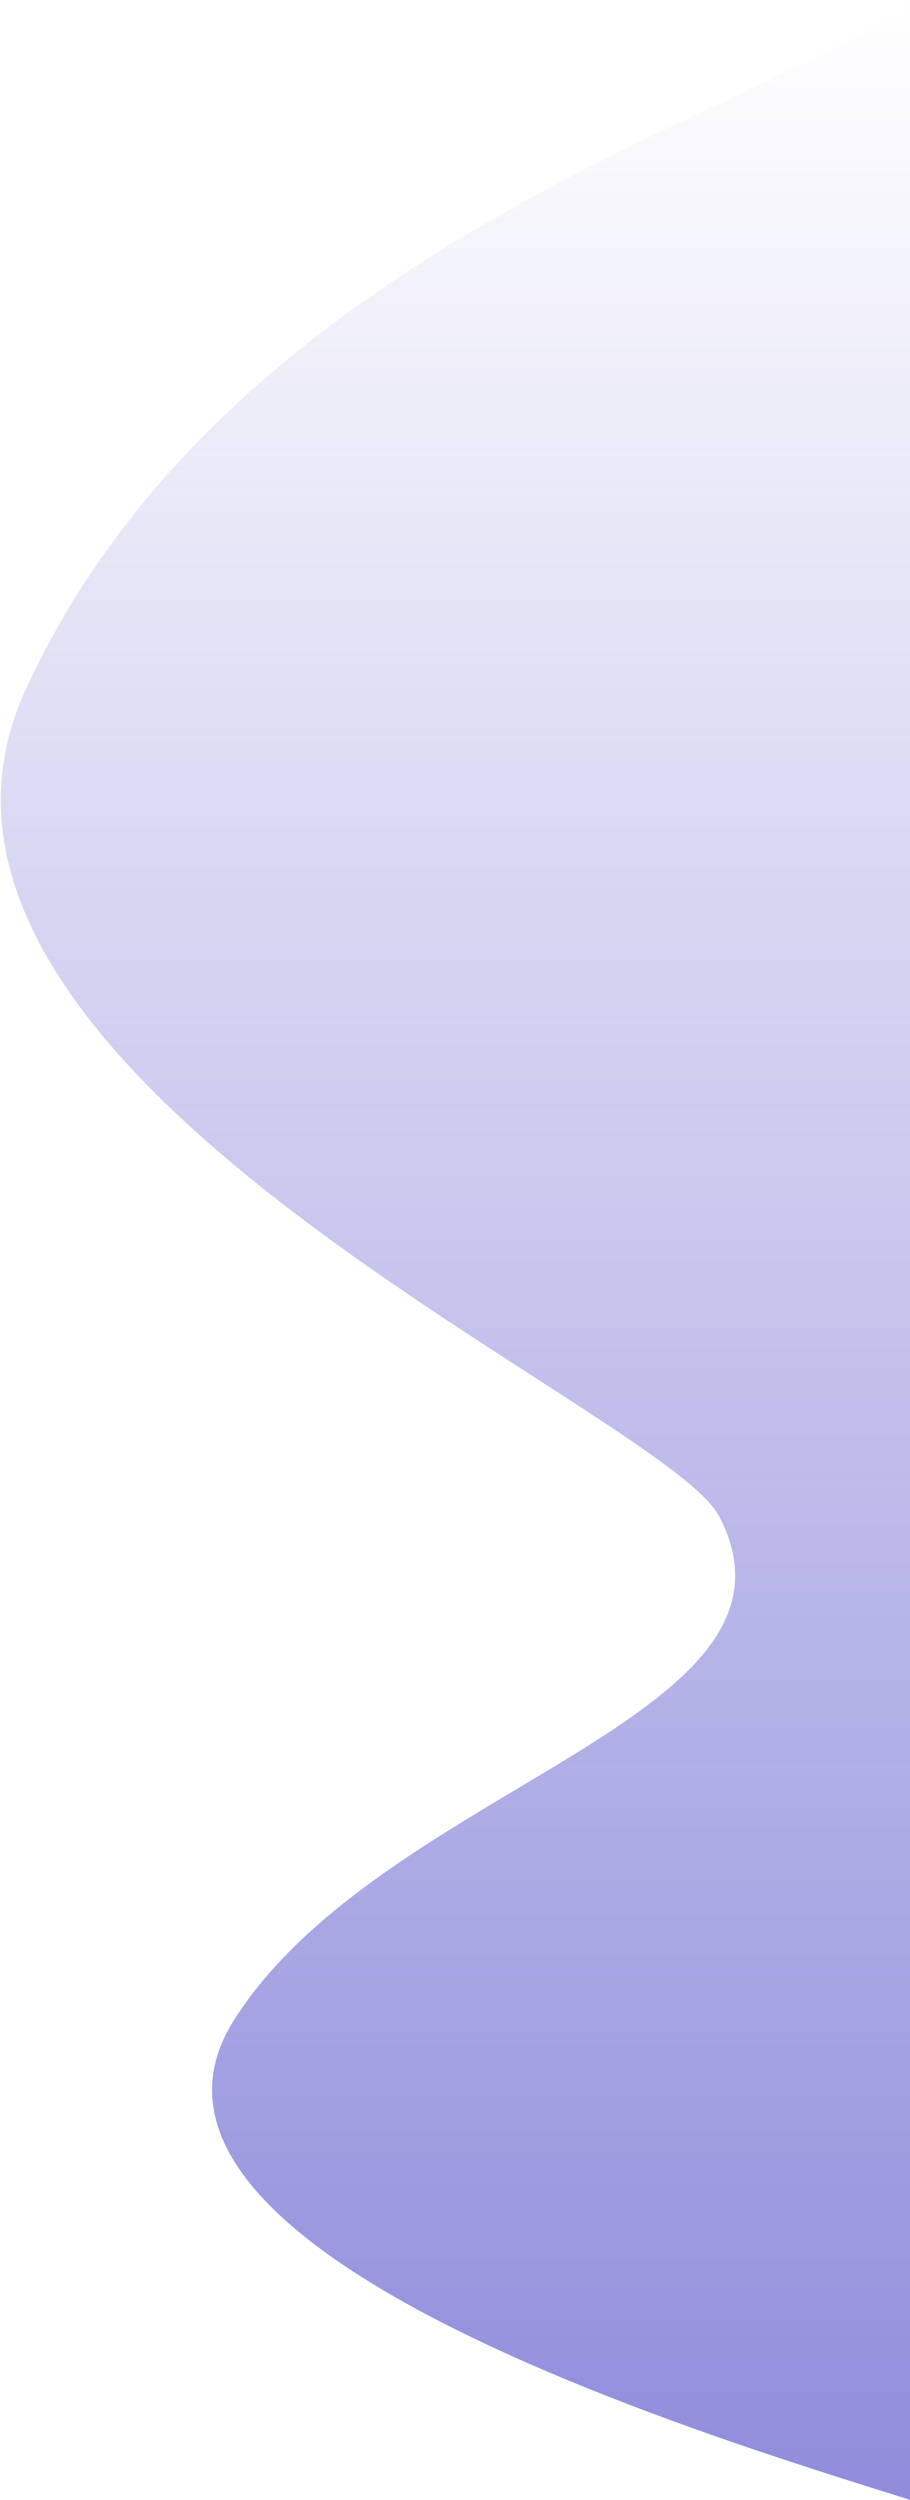 <svg width="604" height="1658" viewBox="0 0 604 1658" fill="none" xmlns="http://www.w3.org/2000/svg">
<path d="M17 457.5C155.5 155.5 529.329 68.521 604 0L604 1658C466 1614.5 58.579 1491.73 155.5 1339.5C254.5 1184 546.602 1139.6 477.5 1006C440 933.5 -99.597 711.741 17 457.5Z" fill="url(#paint0_linear_494_154)"/>
<defs>
<linearGradient id="paint0_linear_494_154" x1="337.5" y1="0" x2="337.5" y2="1658" gradientUnits="userSpaceOnUse">
<stop stop-color="#8F8DDB" stop-opacity="0"/>
<stop offset="1" stop-color="#8F8DDB"/>
</linearGradient>
</defs>
</svg>
